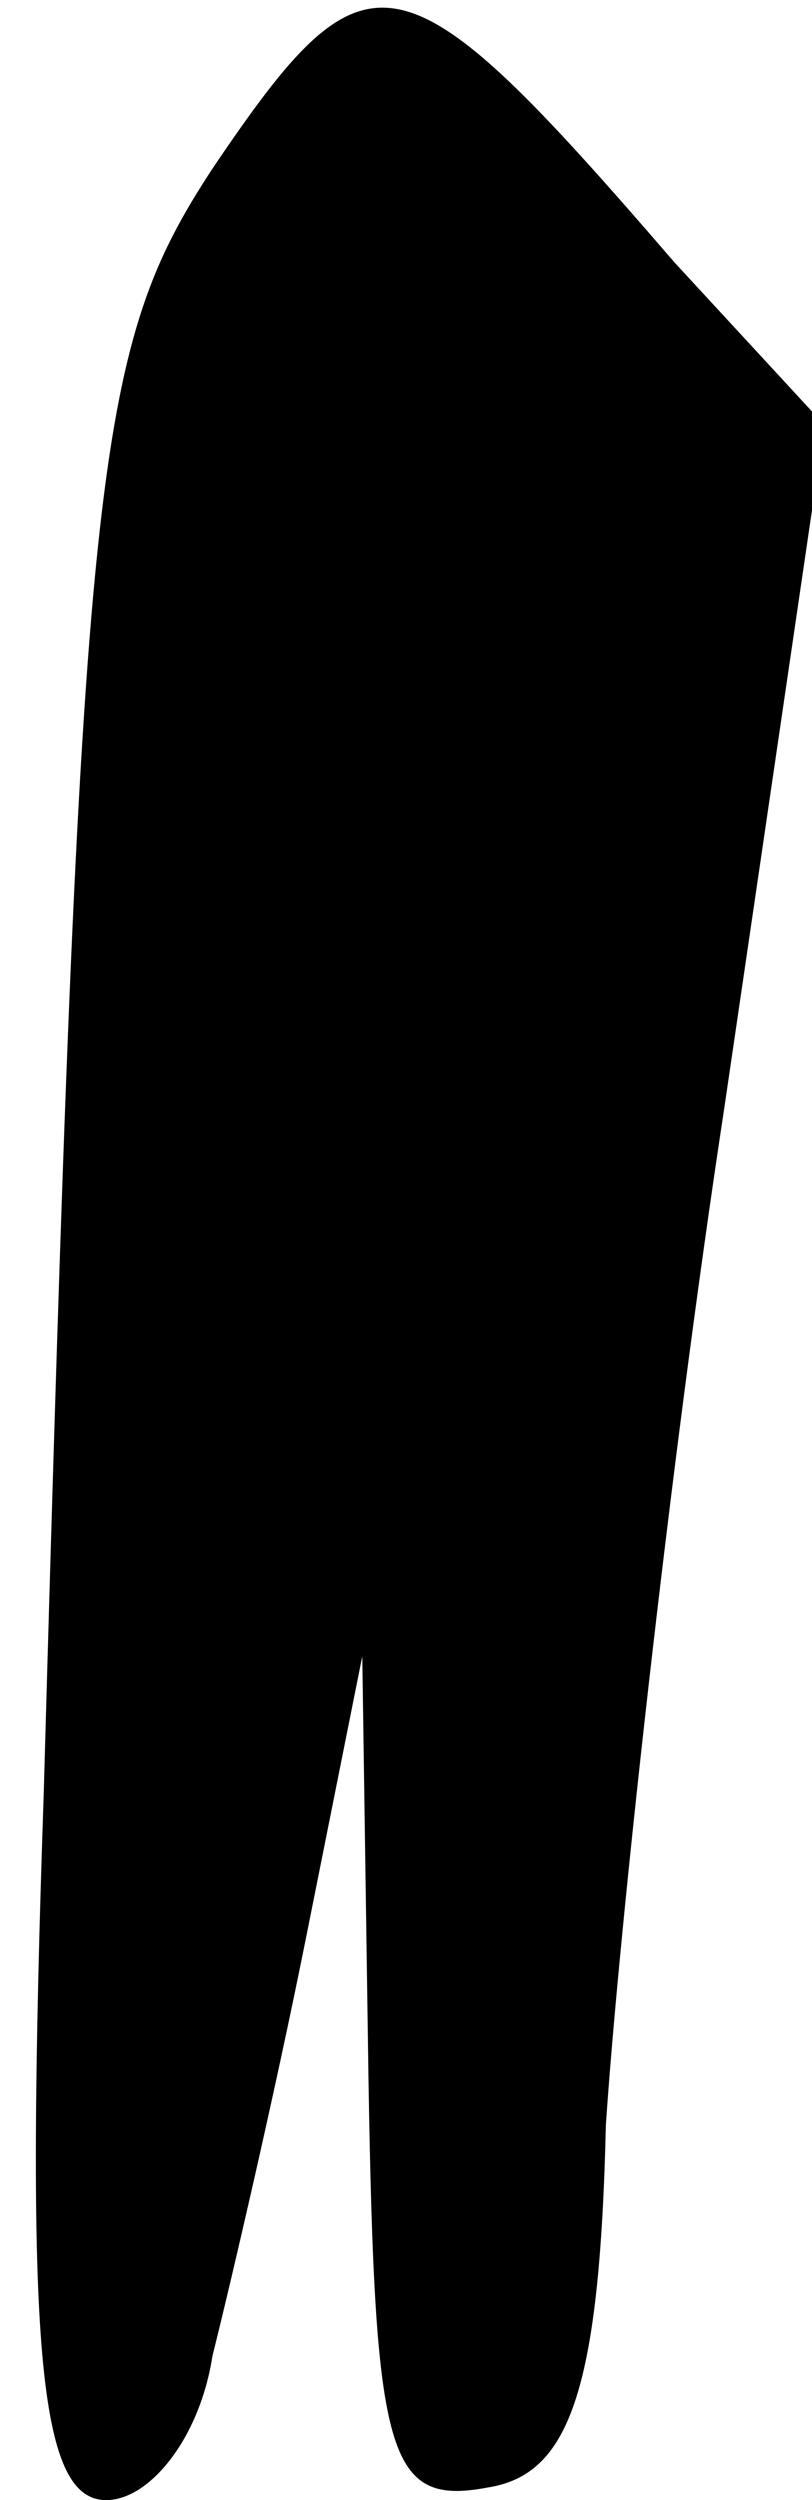 <?xml version="1.0" standalone="no"?>
<!DOCTYPE svg PUBLIC "-//W3C//DTD SVG 20010904//EN"
 "http://www.w3.org/TR/2001/REC-SVG-20010904/DTD/svg10.dtd">
<svg version="1.0" xmlns="http://www.w3.org/2000/svg"
 width="13pt" height="40pt" viewBox="0 0 13 40"
 preserveAspectRatio="xMidYMid meet">
<g transform="translate(0,40) scale(0.1,-0.1)"
fill="#000000" stroke="none">
<path fill="#000000" stroke="none" d="M34 373 c-19 -29 -21 -47 -27 -260 -3
-88 -1 -113 10 -113 7 0 15 10 17 23 3 12 10 42 15 67 l9 45 1 -68 c1 -60 3
-68 19 -65 13 2 18 15 19 58 2 30 10 104 19 163 l16 109 -24 26 c-44 51 -49
52 -74 15z"/>
</g>
</svg>
